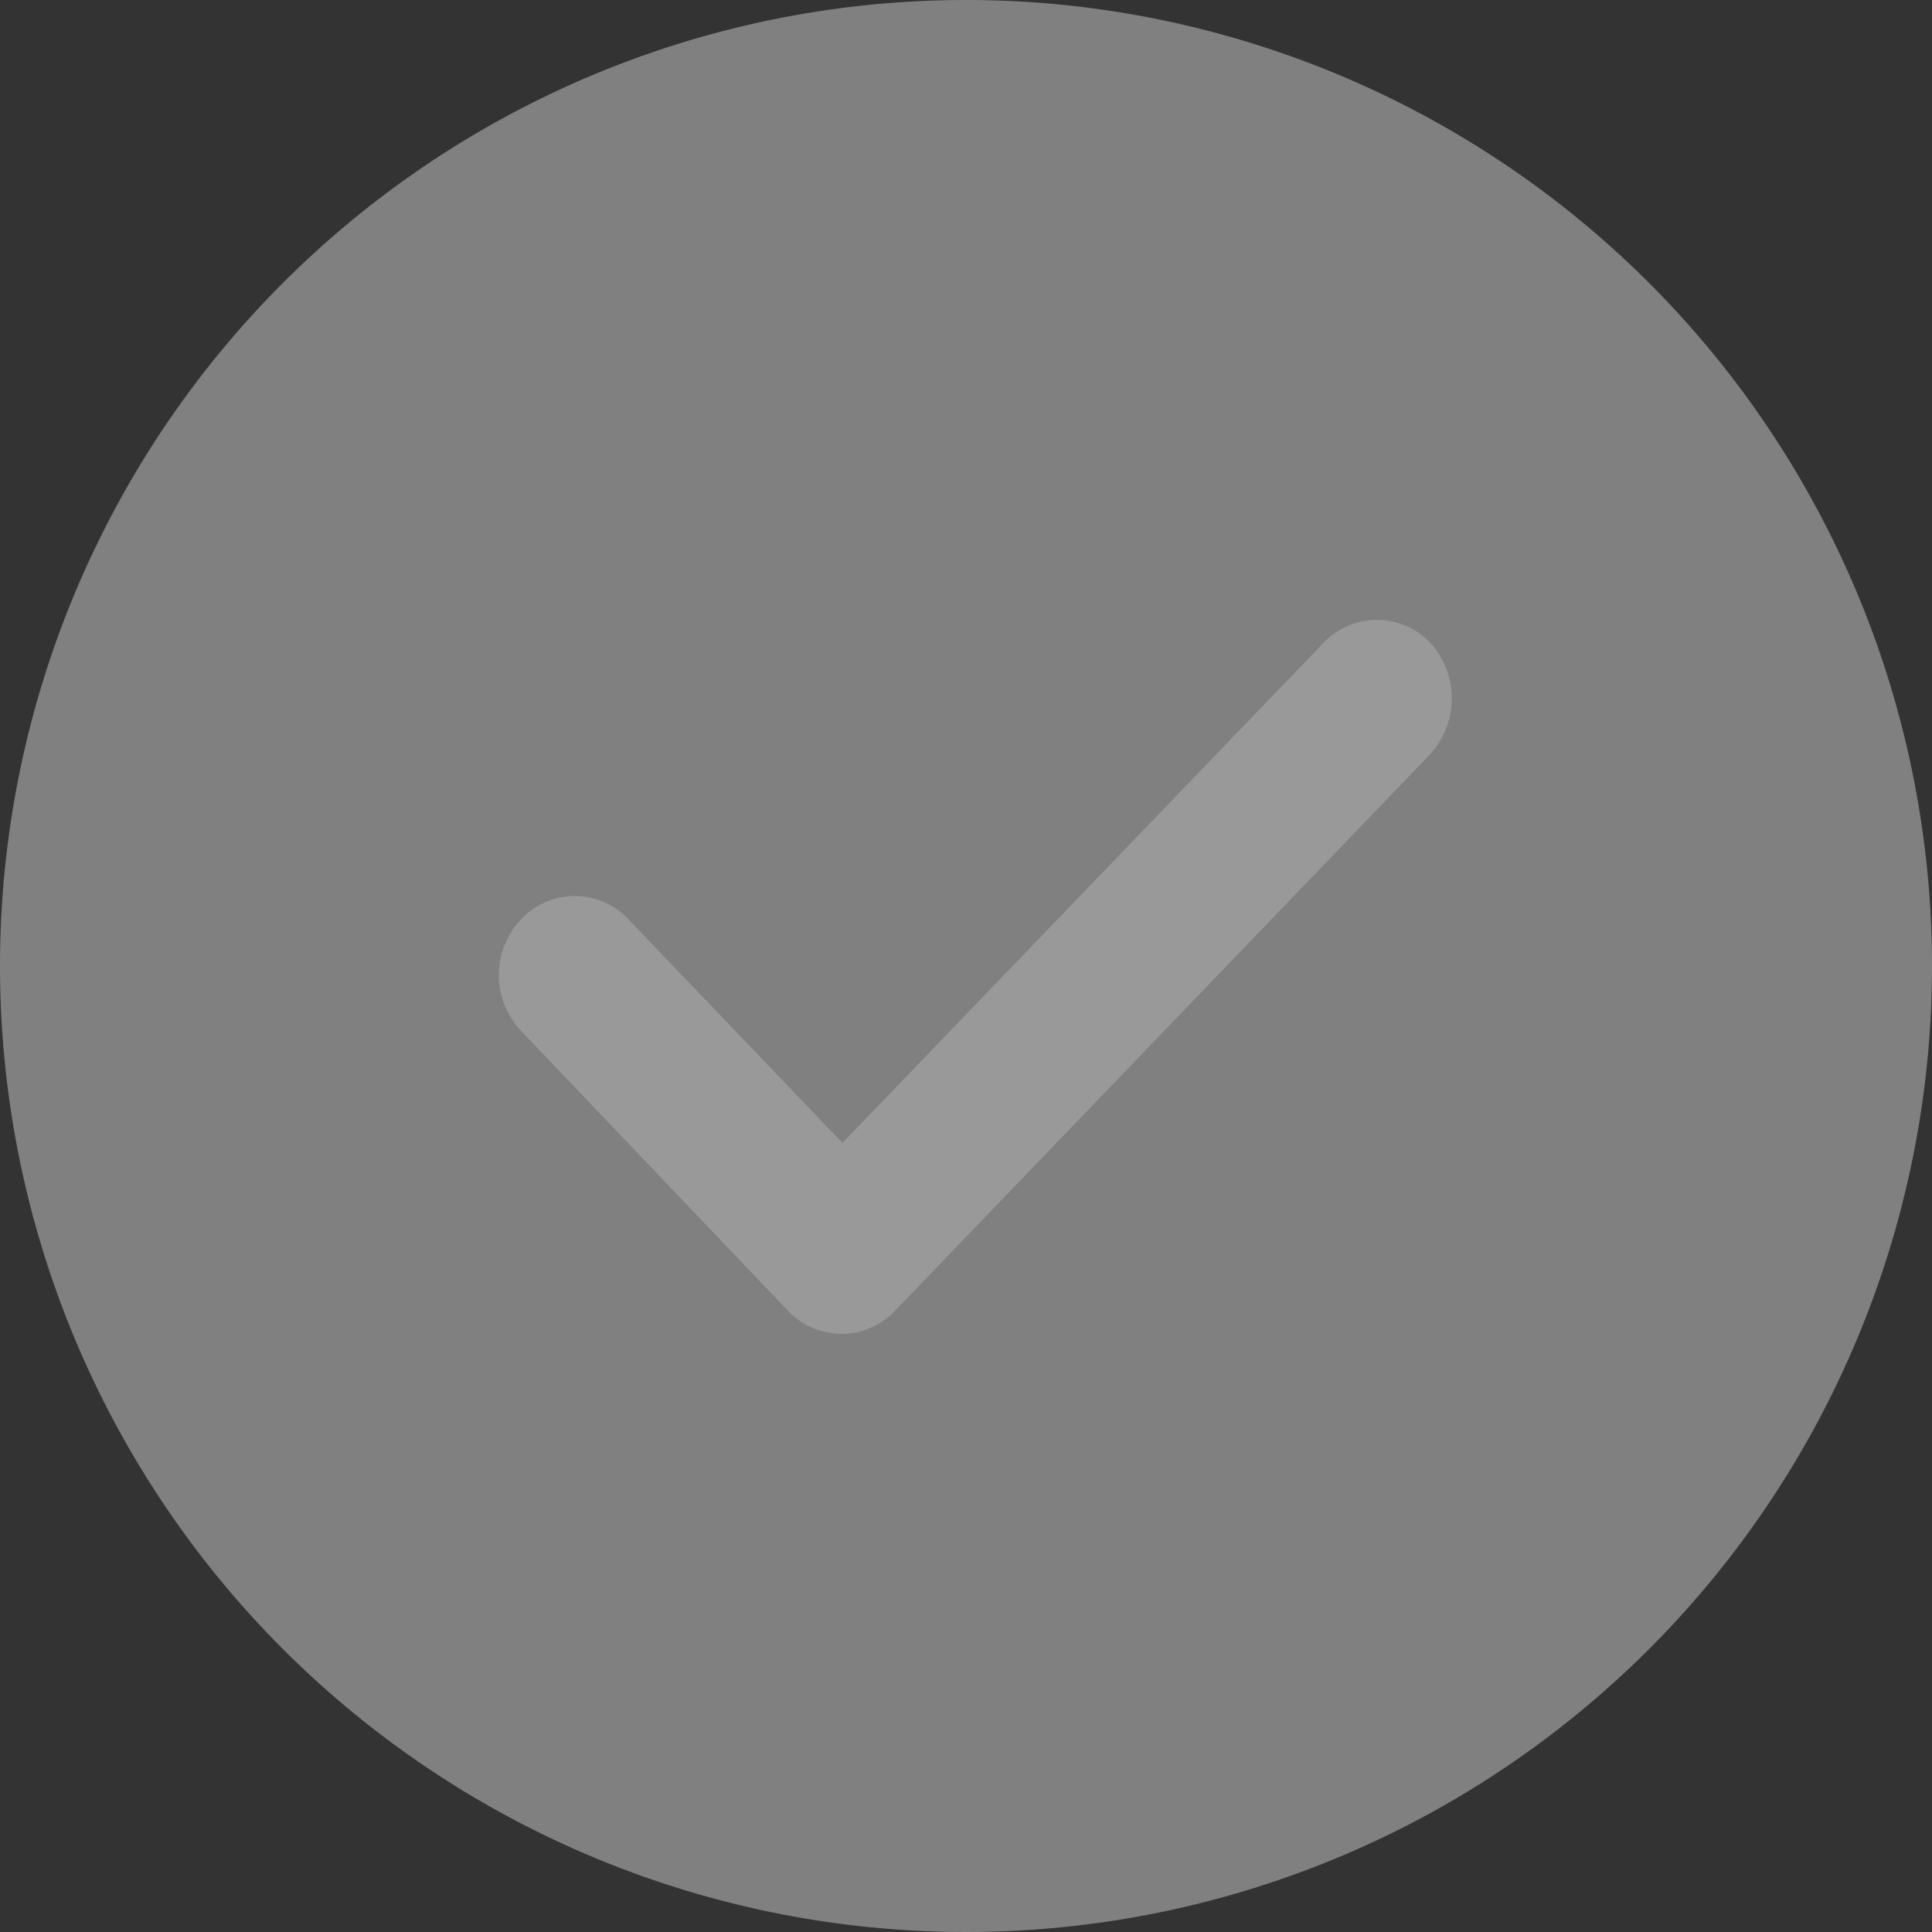 <svg xmlns="http://www.w3.org/2000/svg" width="21" height="21" viewBox="0 0 21 21">
  <rect x="0" y="0" width="21" height="21" fill="#333333" stroke="none"/>
  <g id="Group_2331" data-name="Group 2331" transform="translate(-1260 -429)" opacity="0.5">
    <path id="Path_667" data-name="Path 667" d="M10.5,0A10.5,10.5,0,1,1,0,10.5,10.5,10.5,0,0,1,10.5,0Z" transform="translate(1260 429)" fill="#cdcece"/>
    <path id="Path_668" data-name="Path 668" d="M19.537,20.918l-5.808,6.04a.8.8,0,0,1-1.164,0l-2.9-3.04a.883.883,0,0,1,0-1.216.8.8,0,0,1,1.164,0l2.328,2.432L18.385,19.7a.8.8,0,0,1,1.164,0A.9.9,0,0,1,19.537,20.918Z" transform="translate(1256 416.289)" fill="#fff" fill-rule="evenodd"/>
  </g>
</svg>
